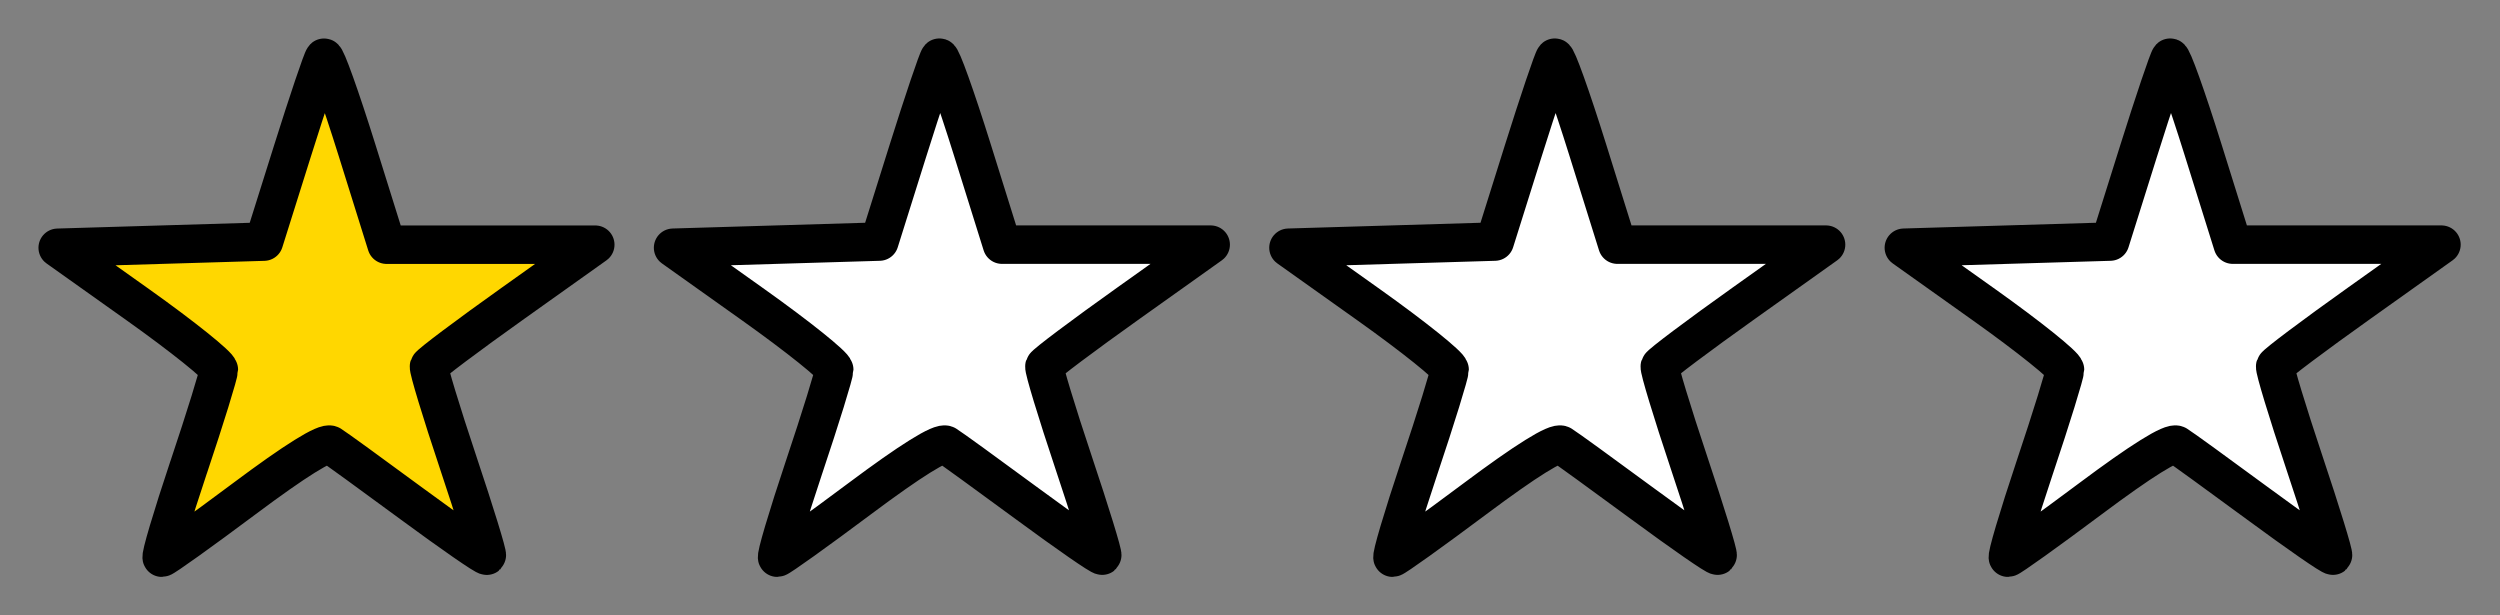 <?xml version="1.0" encoding="UTF-8" standalone="no"?>
<svg
   xmlns:dc="http://purl.org/dc/elements/1.1/"
   xmlns:cc="http://creativecommons.org/ns#"
   xmlns:rdf="http://www.w3.org/1999/02/22-rdf-syntax-ns#"
   xmlns:svg="http://www.w3.org/2000/svg"
   xmlns="http://www.w3.org/2000/svg"
   xmlns:sodipodi="http://sodipodi.sourceforge.net/DTD/sodipodi-0.dtd"
   xmlns:inkscape="http://www.inkscape.org/namespaces/inkscape"
   version="1.1"
   id="Layer_1"
   x="0px"
   y="0px"
   width="65"
   height="16"
   viewBox="0 0 65 16"
   enable-background="new 0 0 32 32"
   xml:space="preserve"
   inkscape:version="0.48.2 r9819"
   sodipodi:docname="rating-zero.svg"><rect x="0" y="0" width="65" height="16" fill="#808080" stroke="none"/><defs
   id="defs6" /><sodipodi:namedview
   pagecolor="#ffffff"
   bordercolor="#666666"
   borderopacity="1"
   objecttolerance="10"
   gridtolerance="10"
   guidetolerance="10"
   inkscape:pageopacity="0"
   inkscape:pageshadow="2"
   inkscape:window-width="1280"
   inkscape:window-height="709"
   id="namedview4"
   showgrid="false"
   inkscape:zoom="10.038391"
   inkscape:cx="31.984702"
   inkscape:cy="11.984702"
   inkscape:window-x="0"
   inkscape:window-y="0"
   inkscape:window-maximized="1"
   inkscape:current-layer="Layer_1" />

<path
   style="fill:#ffd700;fill-opacity:1;stroke:#000000;stroke-width:1;stroke-linecap:round;stroke-linejoin:round;stroke-miterlimit:4;stroke-opacity:1;stroke-dasharray:none"
   d="m 4.904,12.152 c 0.433,-1.291 0.786,-2.434 0.786,-2.54 0,-0.105 -0.943,-0.862 -2.095,-1.681 L 1.5,6.442 4.182,6.362 6.863,6.282 7.602,3.933 C 8.008,2.641 8.377,1.547 8.423,1.501 8.468,1.456 8.853,2.531 9.278,3.89 l 0.773,2.472 2.713,0 2.713,0 -2.141,1.524 c -1.178,0.838 -2.16,1.575 -2.182,1.639 -0.022,0.063 0.318,1.185 0.756,2.494 0.438,1.309 0.775,2.402 0.747,2.429 -0.028,0.028 -0.906,-0.581 -1.953,-1.352 C 9.658,12.325 8.709,11.637 8.597,11.568 8.463,11.486 7.681,11.973 6.346,12.971 5.22,13.812 4.259,14.5 4.208,14.5 c -0.05,0 0.263,-1.056 0.695,-2.348 z"
   id="path3759"
   inkscape:connector-curvature="0" /><path
   inkscape:connector-curvature="0"
   id="path3780"
   d="m 20.904,12.152 c 0.433,-1.291 0.786,-2.434 0.786,-2.54 0,-0.105 -0.943,-0.862 -2.095,-1.681 l -2.095,-1.49 2.682,-0.08 2.682,-0.08 0.738,-2.349 c 0.406,-1.292 0.776,-2.386 0.821,-2.432 0.046,-0.046 0.431,1.029 0.856,2.389 l 0.773,2.472 2.713,0 2.713,0 -2.141,1.524 c -1.178,0.838 -2.16,1.575 -2.182,1.639 -0.022,0.063 0.318,1.185 0.756,2.494 0.438,1.309 0.775,2.402 0.747,2.429 -0.028,0.028 -0.906,-0.581 -1.953,-1.352 -1.047,-0.771 -1.995,-1.458 -2.108,-1.527 -0.134,-0.082 -0.916,0.405 -2.251,1.403 -1.125,0.841 -2.087,1.529 -2.137,1.529 -0.05,0 0.263,-1.056 0.695,-2.348 z"
   style="fill:#ffffff;fill-opacity:1;stroke:#000000;stroke-width:1;stroke-linecap:round;stroke-linejoin:round;stroke-miterlimit:4;stroke-opacity:1;stroke-dasharray:none" /><path
   style="fill:#ffffff;fill-opacity:1;stroke:#000000;stroke-width:1;stroke-linecap:round;stroke-linejoin:round;stroke-miterlimit:4;stroke-opacity:1;stroke-dasharray:none"
   d="m 36.904,12.152 c 0.433,-1.291 0.786,-2.434 0.786,-2.54 0,-0.105 -0.943,-0.862 -2.095,-1.681 l -2.095,-1.49 2.682,-0.08 2.682,-0.08 0.738,-2.349 c 0.406,-1.292 0.776,-2.386 0.821,-2.432 0.046,-0.046 0.431,1.029 0.856,2.389 l 0.773,2.472 2.713,0 2.713,0 -2.141,1.524 c -1.178,0.838 -2.16,1.575 -2.182,1.639 -0.022,0.063 0.318,1.185 0.756,2.494 0.438,1.309 0.775,2.402 0.747,2.429 -0.028,0.028 -0.906,-0.581 -1.953,-1.352 -1.047,-0.771 -1.995,-1.458 -2.108,-1.527 -0.134,-0.082 -0.916,0.405 -2.251,1.403 -1.125,0.841 -2.087,1.529 -2.137,1.529 -0.05,0 0.263,-1.056 0.695,-2.348 z"
   id="path3782"
   inkscape:connector-curvature="0" /><path
   inkscape:connector-curvature="0"
   id="path3784"
   d="m 52.904,12.152 c 0.433,-1.291 0.786,-2.434 0.786,-2.54 0,-0.105 -0.943,-0.862 -2.095,-1.681 l -2.095,-1.49 2.682,-0.08 2.682,-0.08 0.738,-2.349 c 0.406,-1.292 0.776,-2.386 0.821,-2.432 0.046,-0.046 0.431,1.029 0.856,2.389 l 0.773,2.472 2.713,0 2.713,0 -2.141,1.524 c -1.178,0.838 -2.16,1.575 -2.182,1.639 -0.022,0.063 0.318,1.185 0.756,2.494 0.438,1.309 0.775,2.402 0.747,2.429 -0.028,0.028 -0.906,-0.581 -1.953,-1.352 -1.047,-0.771 -1.995,-1.458 -2.108,-1.527 -0.134,-0.082 -0.916,0.405 -2.251,1.403 -1.125,0.841 -2.087,1.529 -2.137,1.529 -0.05,0 0.263,-1.056 0.695,-2.348 z"
   style="fill:#ffffff;fill-opacity:1;stroke:#000000;stroke-width:1;stroke-linecap:round;stroke-linejoin:round;stroke-miterlimit:4;stroke-opacity:1;stroke-dasharray:none" /></svg>